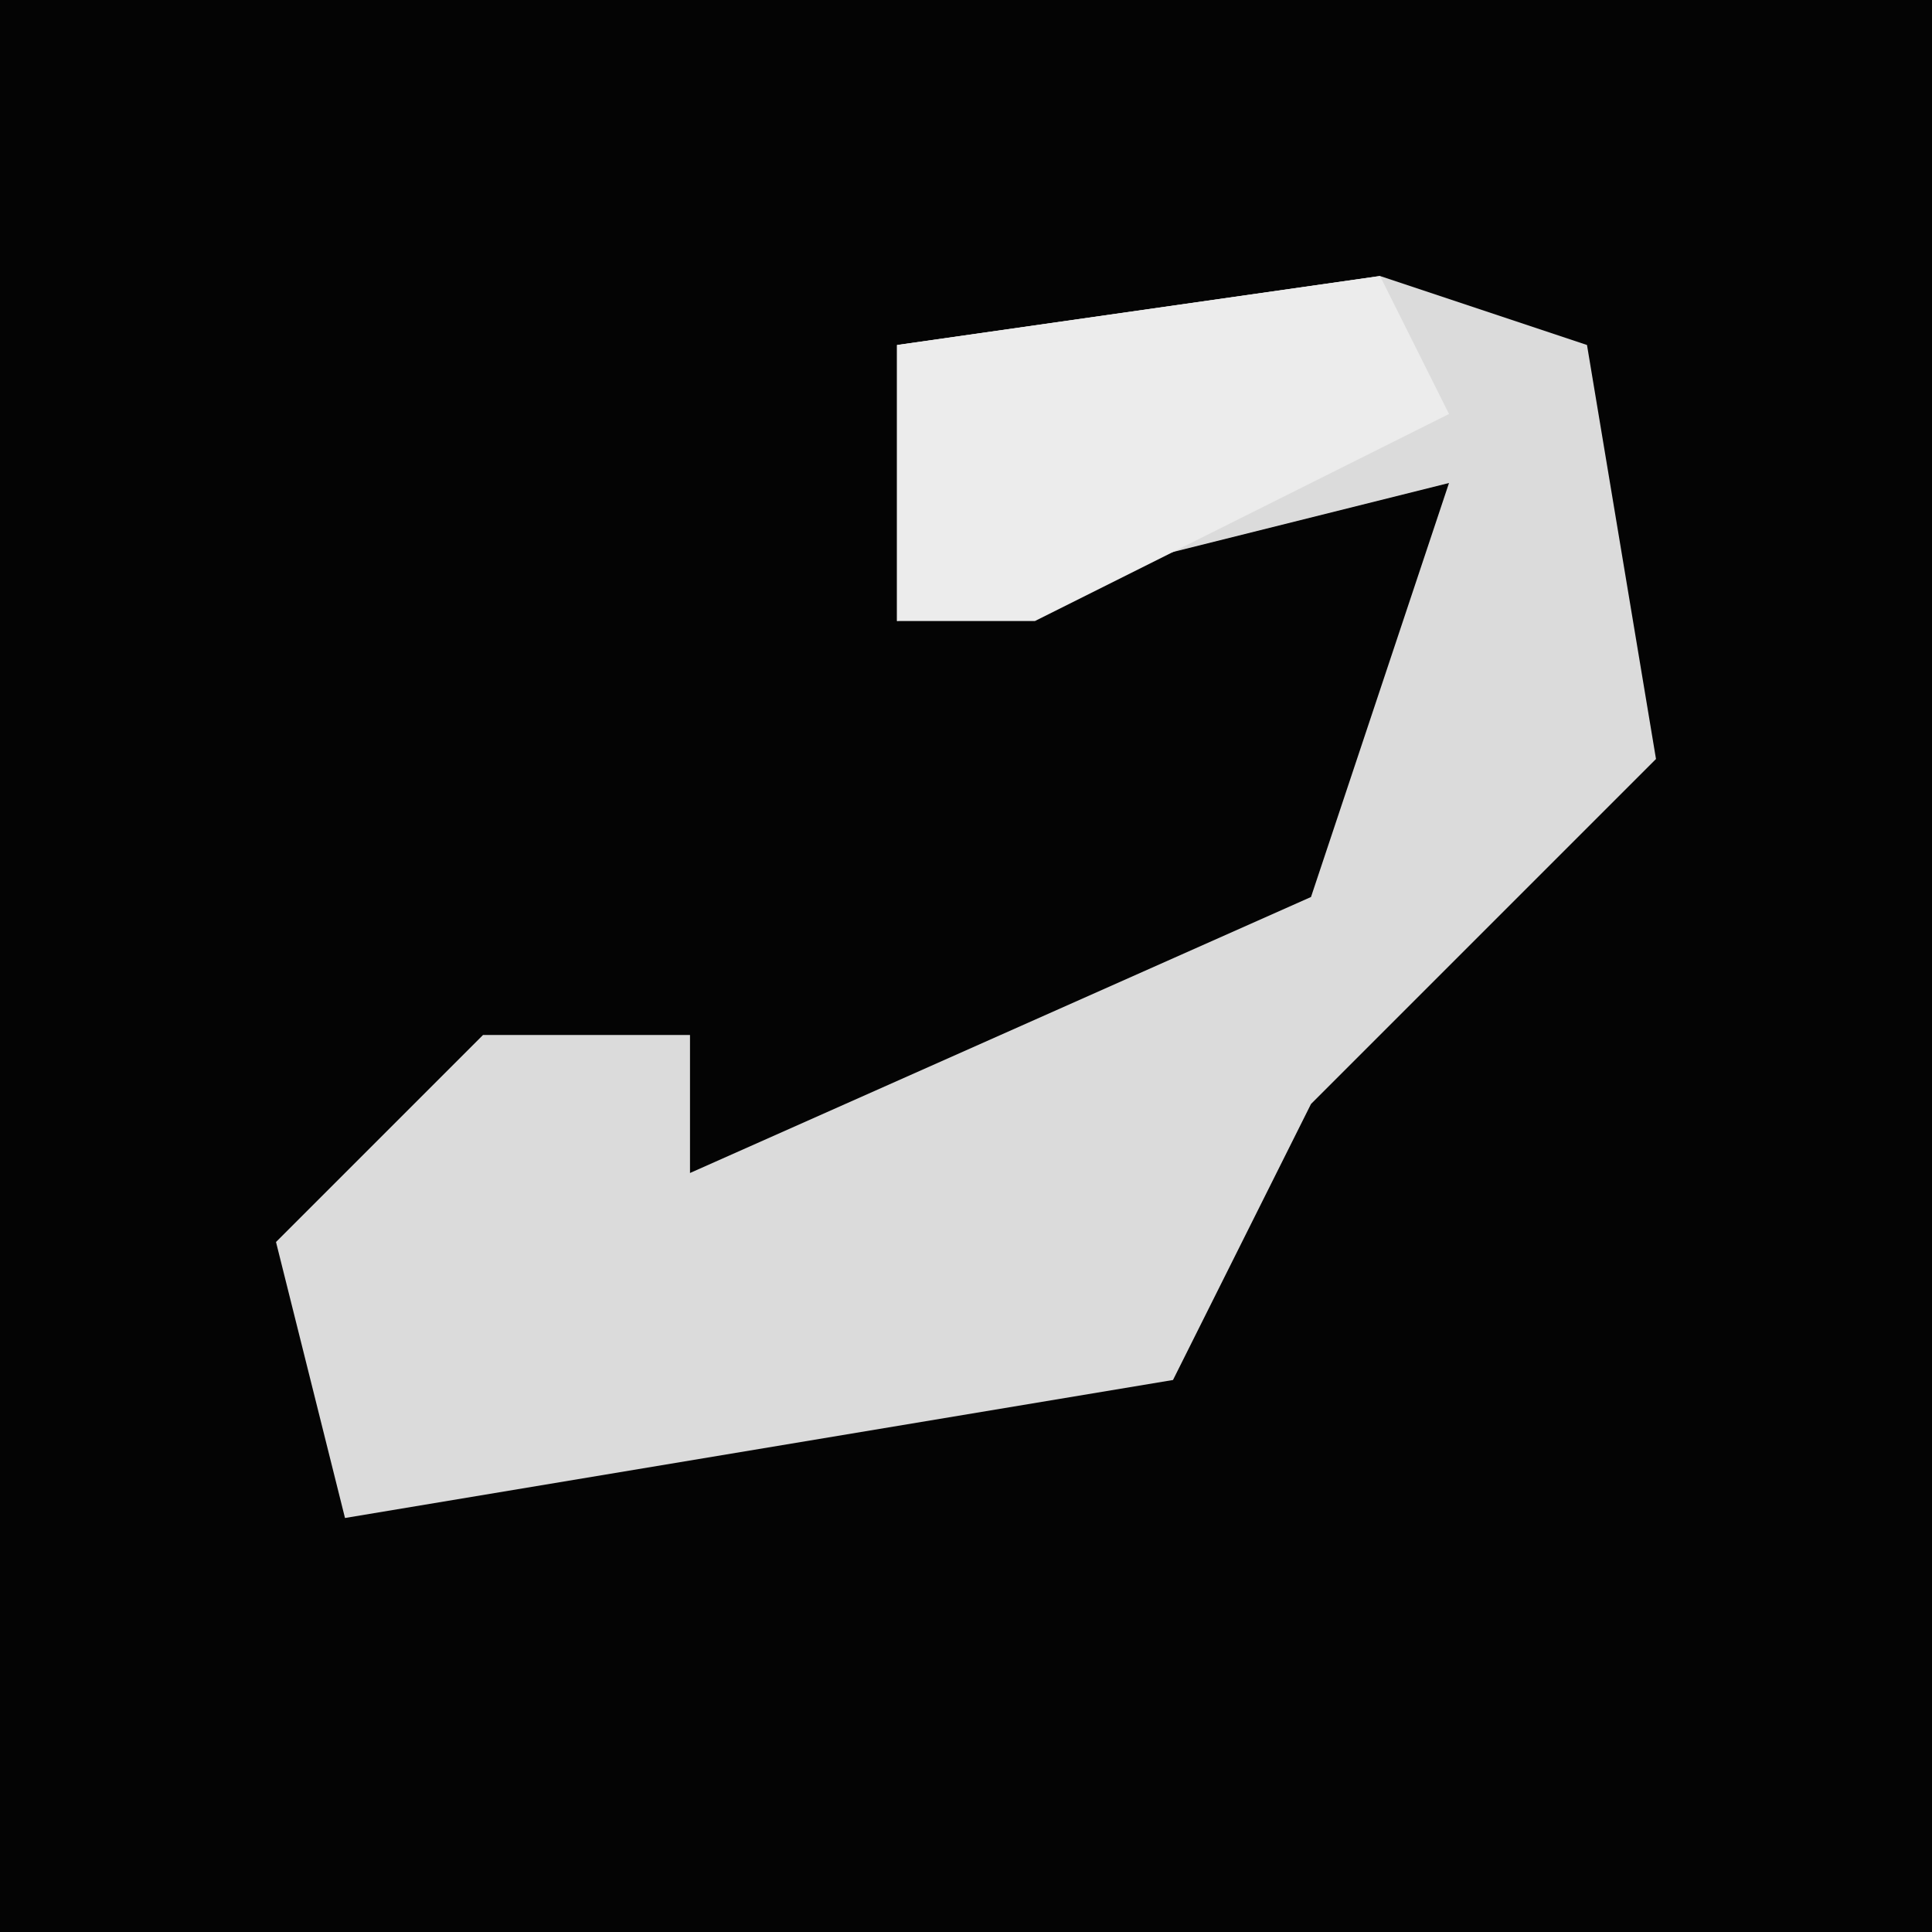 <?xml version="1.0" encoding="UTF-8"?>
<svg version="1.1" xmlns="http://www.w3.org/2000/svg" width="28" height="28">
<path d="M0,0 L28,0 L28,28 L0,28 Z " fill="#040404" transform="translate(0,0)"/>
<path d="M0,0 L3,1 L4,7 L-1,12 L-3,16 L-15,18 L-16,14 L-13,11 L-10,11 L-10,13 L-1,9 L1,3 L-7,5 L-7,1 Z " fill="#DBDBDB" transform="translate(20,4)"/>
<path d="M0,0 L1,2 L-5,5 L-7,5 L-7,1 Z " fill="#ECECEC" transform="translate(20,4)"/>
</svg>
